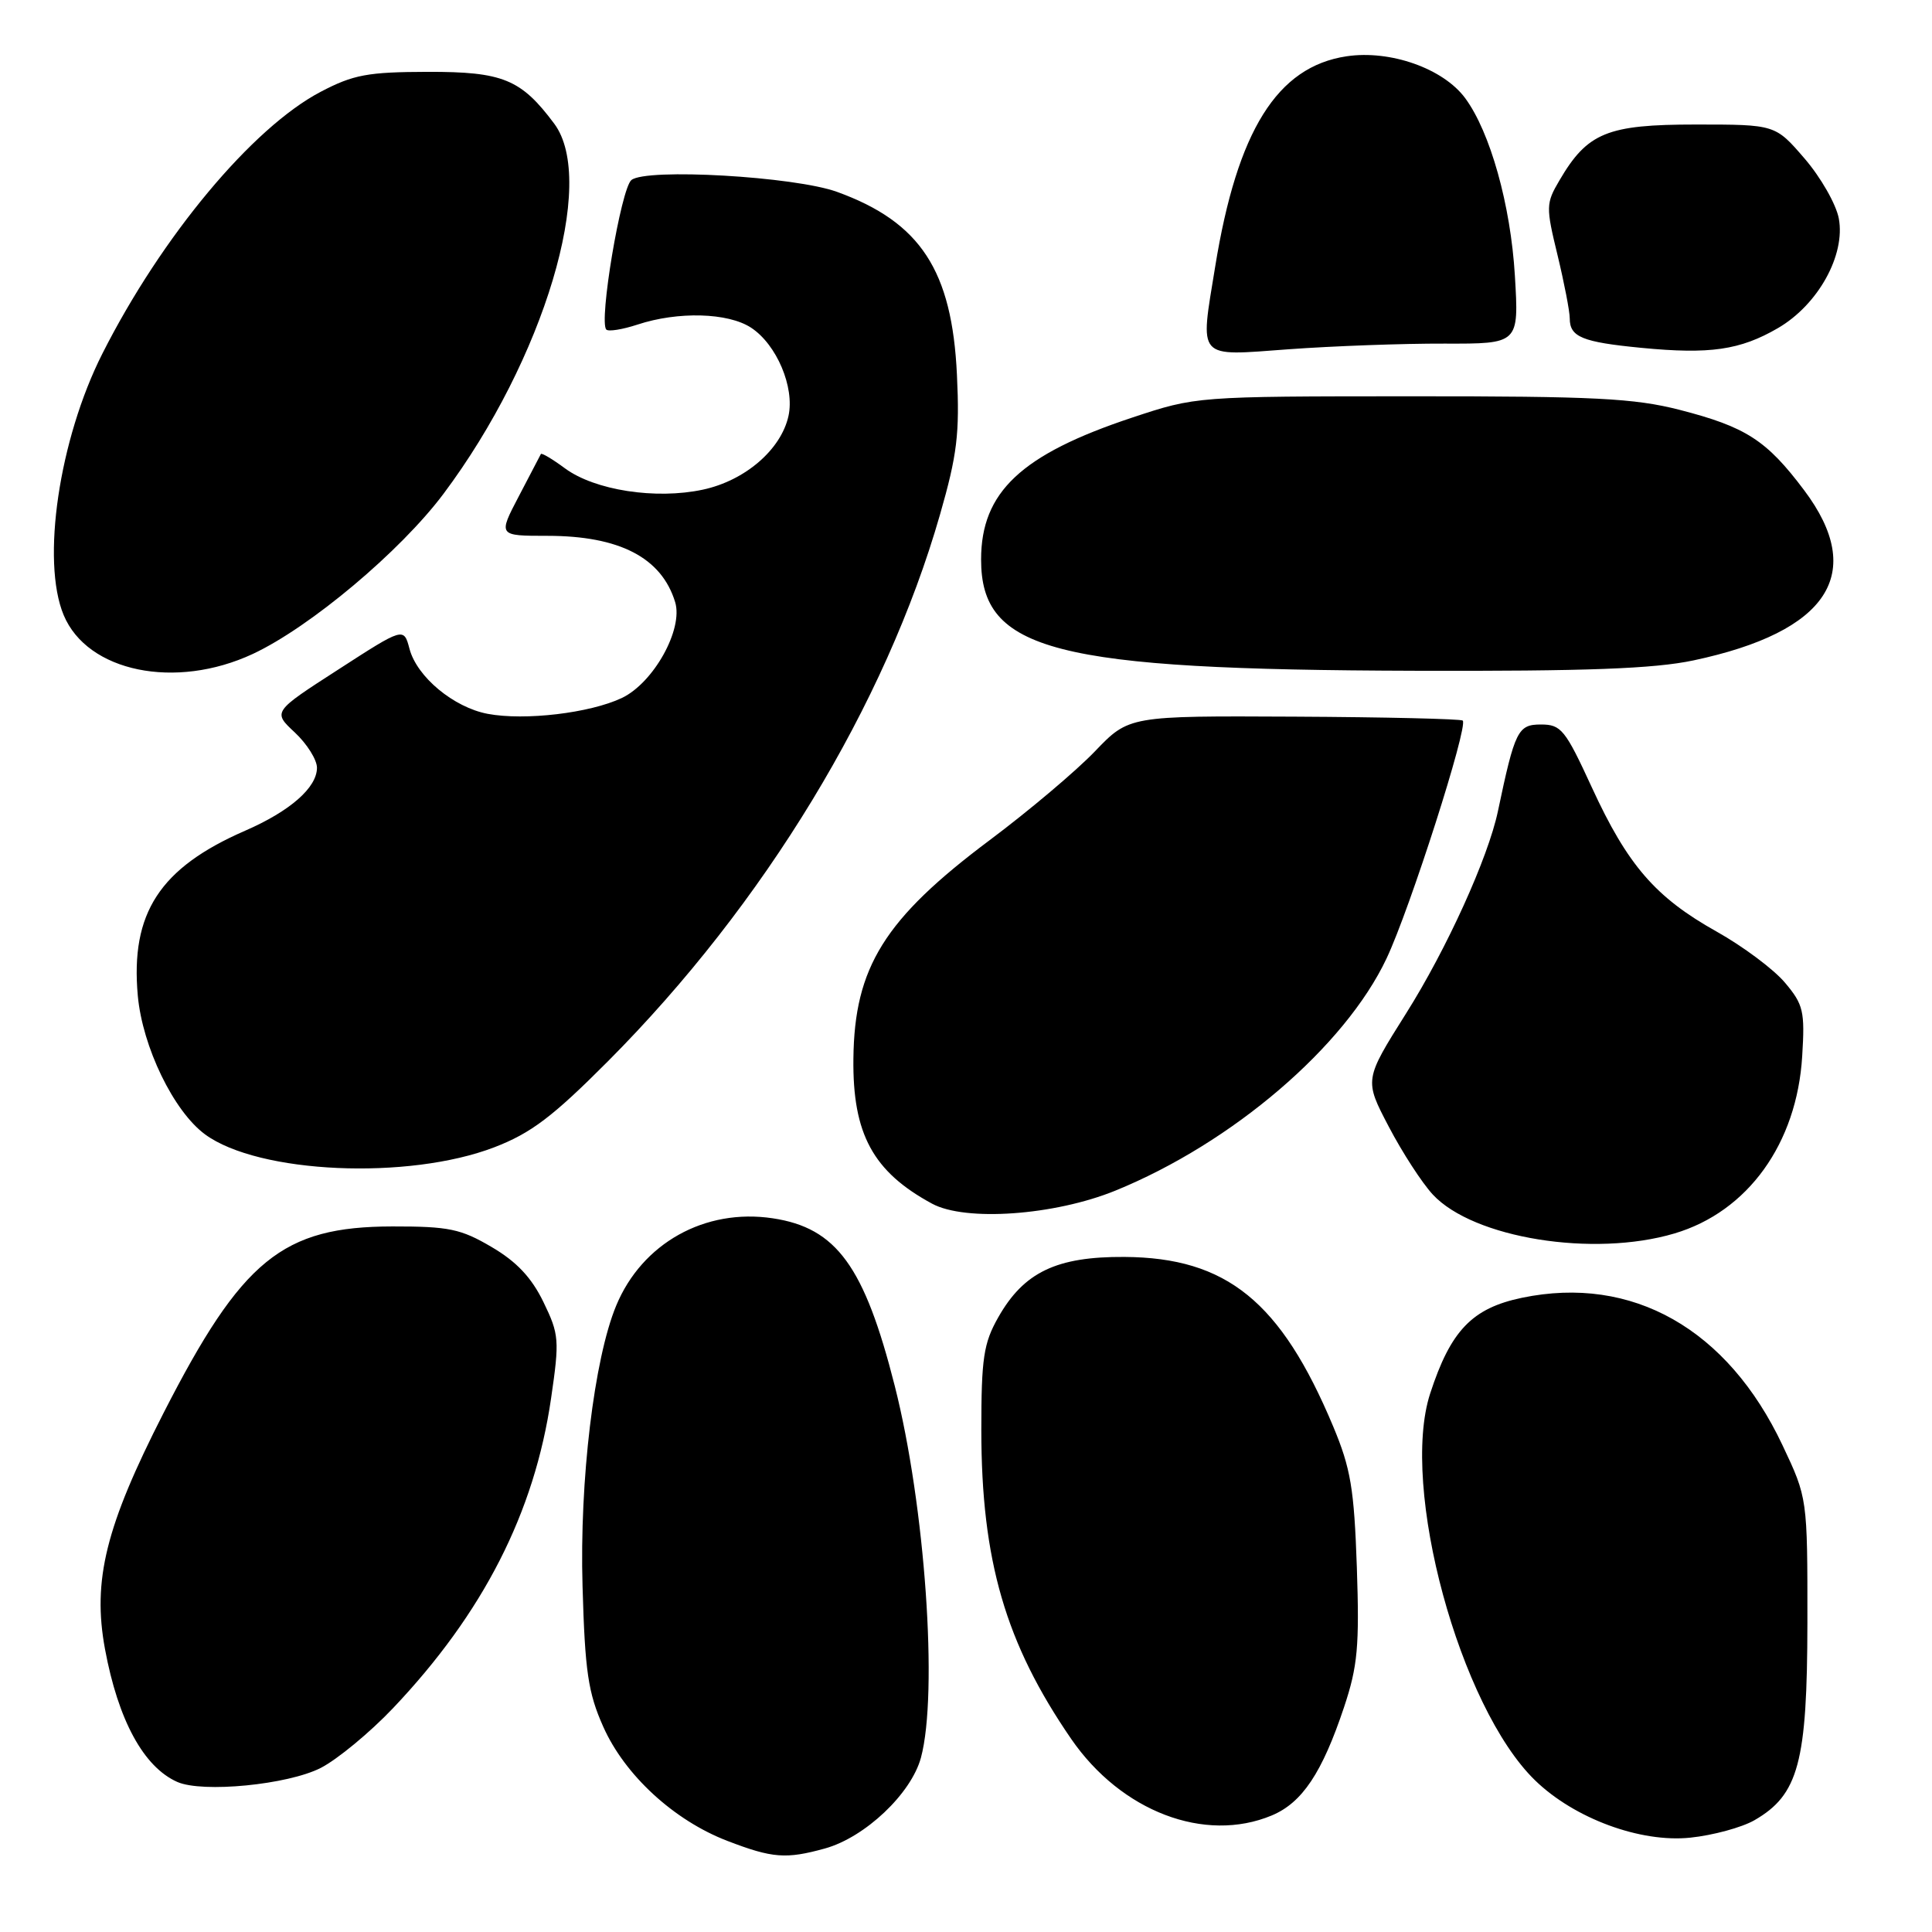 <?xml version="1.0" encoding="UTF-8" standalone="no"?>
<!DOCTYPE svg PUBLIC "-//W3C//DTD SVG 1.1//EN" "http://www.w3.org/Graphics/SVG/1.1/DTD/svg11.dtd" >
<svg xmlns="http://www.w3.org/2000/svg" xmlns:xlink="http://www.w3.org/1999/xlink" version="1.1" viewBox="0 0 256 256">
 <g >
 <path fill="currentColor"
d=" M 109.32 244.93 C 114.63 243.45 120.74 237.67 122.03 232.90 C 124.33 224.36 122.58 199.47 118.56 183.64 C 114.54 167.78 110.84 162.70 102.39 161.43 C 93.41 160.08 85.08 164.73 81.65 173.00 C 78.72 180.05 76.78 196.22 77.19 210.19 C 77.51 221.47 77.93 224.31 79.93 228.79 C 82.78 235.21 89.29 241.20 96.36 243.92 C 102.36 246.23 104.15 246.36 109.32 244.93 Z  M 232.47 241.19 C 238.32 237.82 239.47 233.53 239.49 215.00 C 239.50 198.50 239.50 198.50 236.19 191.50 C 228.91 176.08 216.29 168.93 201.68 171.96 C 195.06 173.34 192.22 176.30 189.50 184.66 C 185.49 197.04 193.41 226.22 203.42 235.92 C 208.62 240.96 217.36 244.19 223.97 243.50 C 226.97 243.19 230.80 242.15 232.47 241.19 Z  M 168.51 240.56 C 172.55 238.87 175.19 234.91 178.10 226.19 C 179.90 220.78 180.14 218.14 179.79 207.69 C 179.43 197.25 178.98 194.57 176.65 189.00 C 169.72 172.46 162.55 166.64 149.00 166.55 C 140.00 166.49 135.66 168.57 132.27 174.56 C 130.33 177.98 130.03 179.96 130.03 189.50 C 130.04 206.78 133.23 217.75 141.94 230.42 C 148.56 240.03 159.64 244.26 168.51 240.56 Z  M 42.50 234.26 C 44.70 233.13 49.00 229.58 52.06 226.36 C 64.02 213.76 70.82 200.44 73.02 185.29 C 74.15 177.55 74.09 176.82 72.01 172.53 C 70.44 169.29 68.46 167.18 65.15 165.24 C 61.06 162.83 59.47 162.50 52.00 162.51 C 37.41 162.53 32.06 166.90 21.66 187.25 C 14.01 202.23 12.23 209.39 13.91 218.50 C 15.66 227.95 19.04 234.15 23.50 236.12 C 26.85 237.59 38.13 236.49 42.50 234.26 Z  M 221.87 163.44 C 231.59 160.56 238.10 151.53 238.80 139.95 C 239.17 133.99 238.96 133.10 236.51 130.20 C 235.03 128.44 230.96 125.40 227.46 123.44 C 219.35 118.90 215.67 114.65 210.92 104.32 C 207.40 96.67 206.86 96.00 204.18 96.00 C 201.13 96.00 200.73 96.80 198.48 107.50 C 197.18 113.67 191.68 125.78 186.31 134.29 C 180.77 143.09 180.77 143.09 184.02 149.29 C 185.81 152.71 188.43 156.75 189.85 158.28 C 195.22 164.07 211.14 166.63 221.87 163.44 Z  M 147.78 157.77 C 163.29 151.45 178.22 138.67 183.73 126.99 C 186.83 120.43 194.57 96.24 193.82 95.48 C 193.59 95.26 183.55 95.02 171.50 94.96 C 149.60 94.85 149.60 94.85 145.09 99.55 C 142.61 102.14 136.33 107.44 131.13 111.33 C 117.21 121.75 113.21 128.15 113.08 140.28 C 112.96 150.25 115.68 155.26 123.50 159.49 C 127.92 161.89 139.72 161.05 147.78 157.77 Z  M 65.50 152.02 C 70.36 150.15 73.23 147.98 80.57 140.61 C 101.27 119.82 117.34 93.36 124.56 68.17 C 126.83 60.26 127.17 57.46 126.80 49.67 C 126.15 35.83 121.97 29.44 110.93 25.43 C 105.29 23.38 85.61 22.25 83.66 23.86 C 82.28 25.01 79.32 42.65 80.34 43.67 C 80.63 43.96 82.49 43.66 84.47 43.01 C 89.83 41.24 96.47 41.42 99.52 43.42 C 102.91 45.64 105.31 51.31 104.48 55.11 C 103.50 59.57 98.73 63.68 93.14 64.88 C 86.89 66.22 78.80 64.97 74.85 62.05 C 73.20 60.83 71.77 59.98 71.67 60.16 C 71.58 60.35 70.26 62.86 68.75 65.75 C 66.00 71.00 66.00 71.00 72.53 71.00 C 82.09 71.00 87.66 73.89 89.46 79.78 C 90.56 83.38 86.60 90.49 82.39 92.49 C 78.16 94.49 69.55 95.51 64.63 94.59 C 60.12 93.74 55.24 89.69 54.26 85.97 C 53.50 83.11 53.50 83.11 44.82 88.72 C 36.13 94.32 36.13 94.32 39.07 97.06 C 40.68 98.57 42.00 100.67 42.00 101.73 C 42.00 104.36 38.44 107.48 32.49 110.07 C 21.17 115.00 17.27 120.99 18.26 131.94 C 18.88 138.73 23.01 147.25 27.17 150.31 C 34.26 155.52 54.09 156.40 65.50 152.02 Z  M 33.50 86.65 C 41.09 83.10 53.05 73.06 58.76 65.44 C 72.09 47.64 79.15 24.05 73.44 16.39 C 69.04 10.49 66.63 9.50 56.67 9.52 C 48.73 9.54 46.83 9.89 42.50 12.16 C 33.44 16.91 21.42 31.32 13.57 46.85 C 7.83 58.19 5.44 74.34 8.44 81.51 C 11.59 89.04 23.25 91.43 33.50 86.65 Z  M 224.38 87.51 C 242.29 83.71 247.33 75.97 239.06 64.96 C 234.08 58.33 231.35 56.57 222.57 54.31 C 216.55 52.77 211.29 52.50 187.00 52.51 C 158.50 52.52 158.50 52.52 150.00 55.34 C 135.31 60.22 130.01 65.20 130.00 74.12 C 129.99 86.27 139.65 88.75 187.50 88.88 C 210.23 88.95 219.17 88.61 224.38 87.51 Z  M 191.38 45.53 C 201.27 45.56 201.27 45.56 200.73 36.53 C 200.17 27.16 197.46 17.49 194.14 13.00 C 191.23 9.07 184.21 6.59 178.42 7.46 C 169.23 8.84 163.94 17.31 161.02 35.32 C 158.99 47.79 158.45 47.18 170.75 46.28 C 176.66 45.85 185.95 45.51 191.38 45.53 Z  M 235.58 43.48 C 240.90 40.39 244.56 33.80 243.65 28.94 C 243.29 27.05 241.25 23.48 239.11 21.00 C 235.23 16.50 235.23 16.50 224.69 16.50 C 212.96 16.50 210.34 17.57 206.63 23.91 C 204.84 26.95 204.83 27.42 206.38 33.80 C 207.27 37.49 208.00 41.26 208.00 42.19 C 208.00 44.65 209.64 45.33 217.48 46.09 C 226.57 46.97 230.57 46.39 235.58 43.48 Z "/>
</g>
</svg>